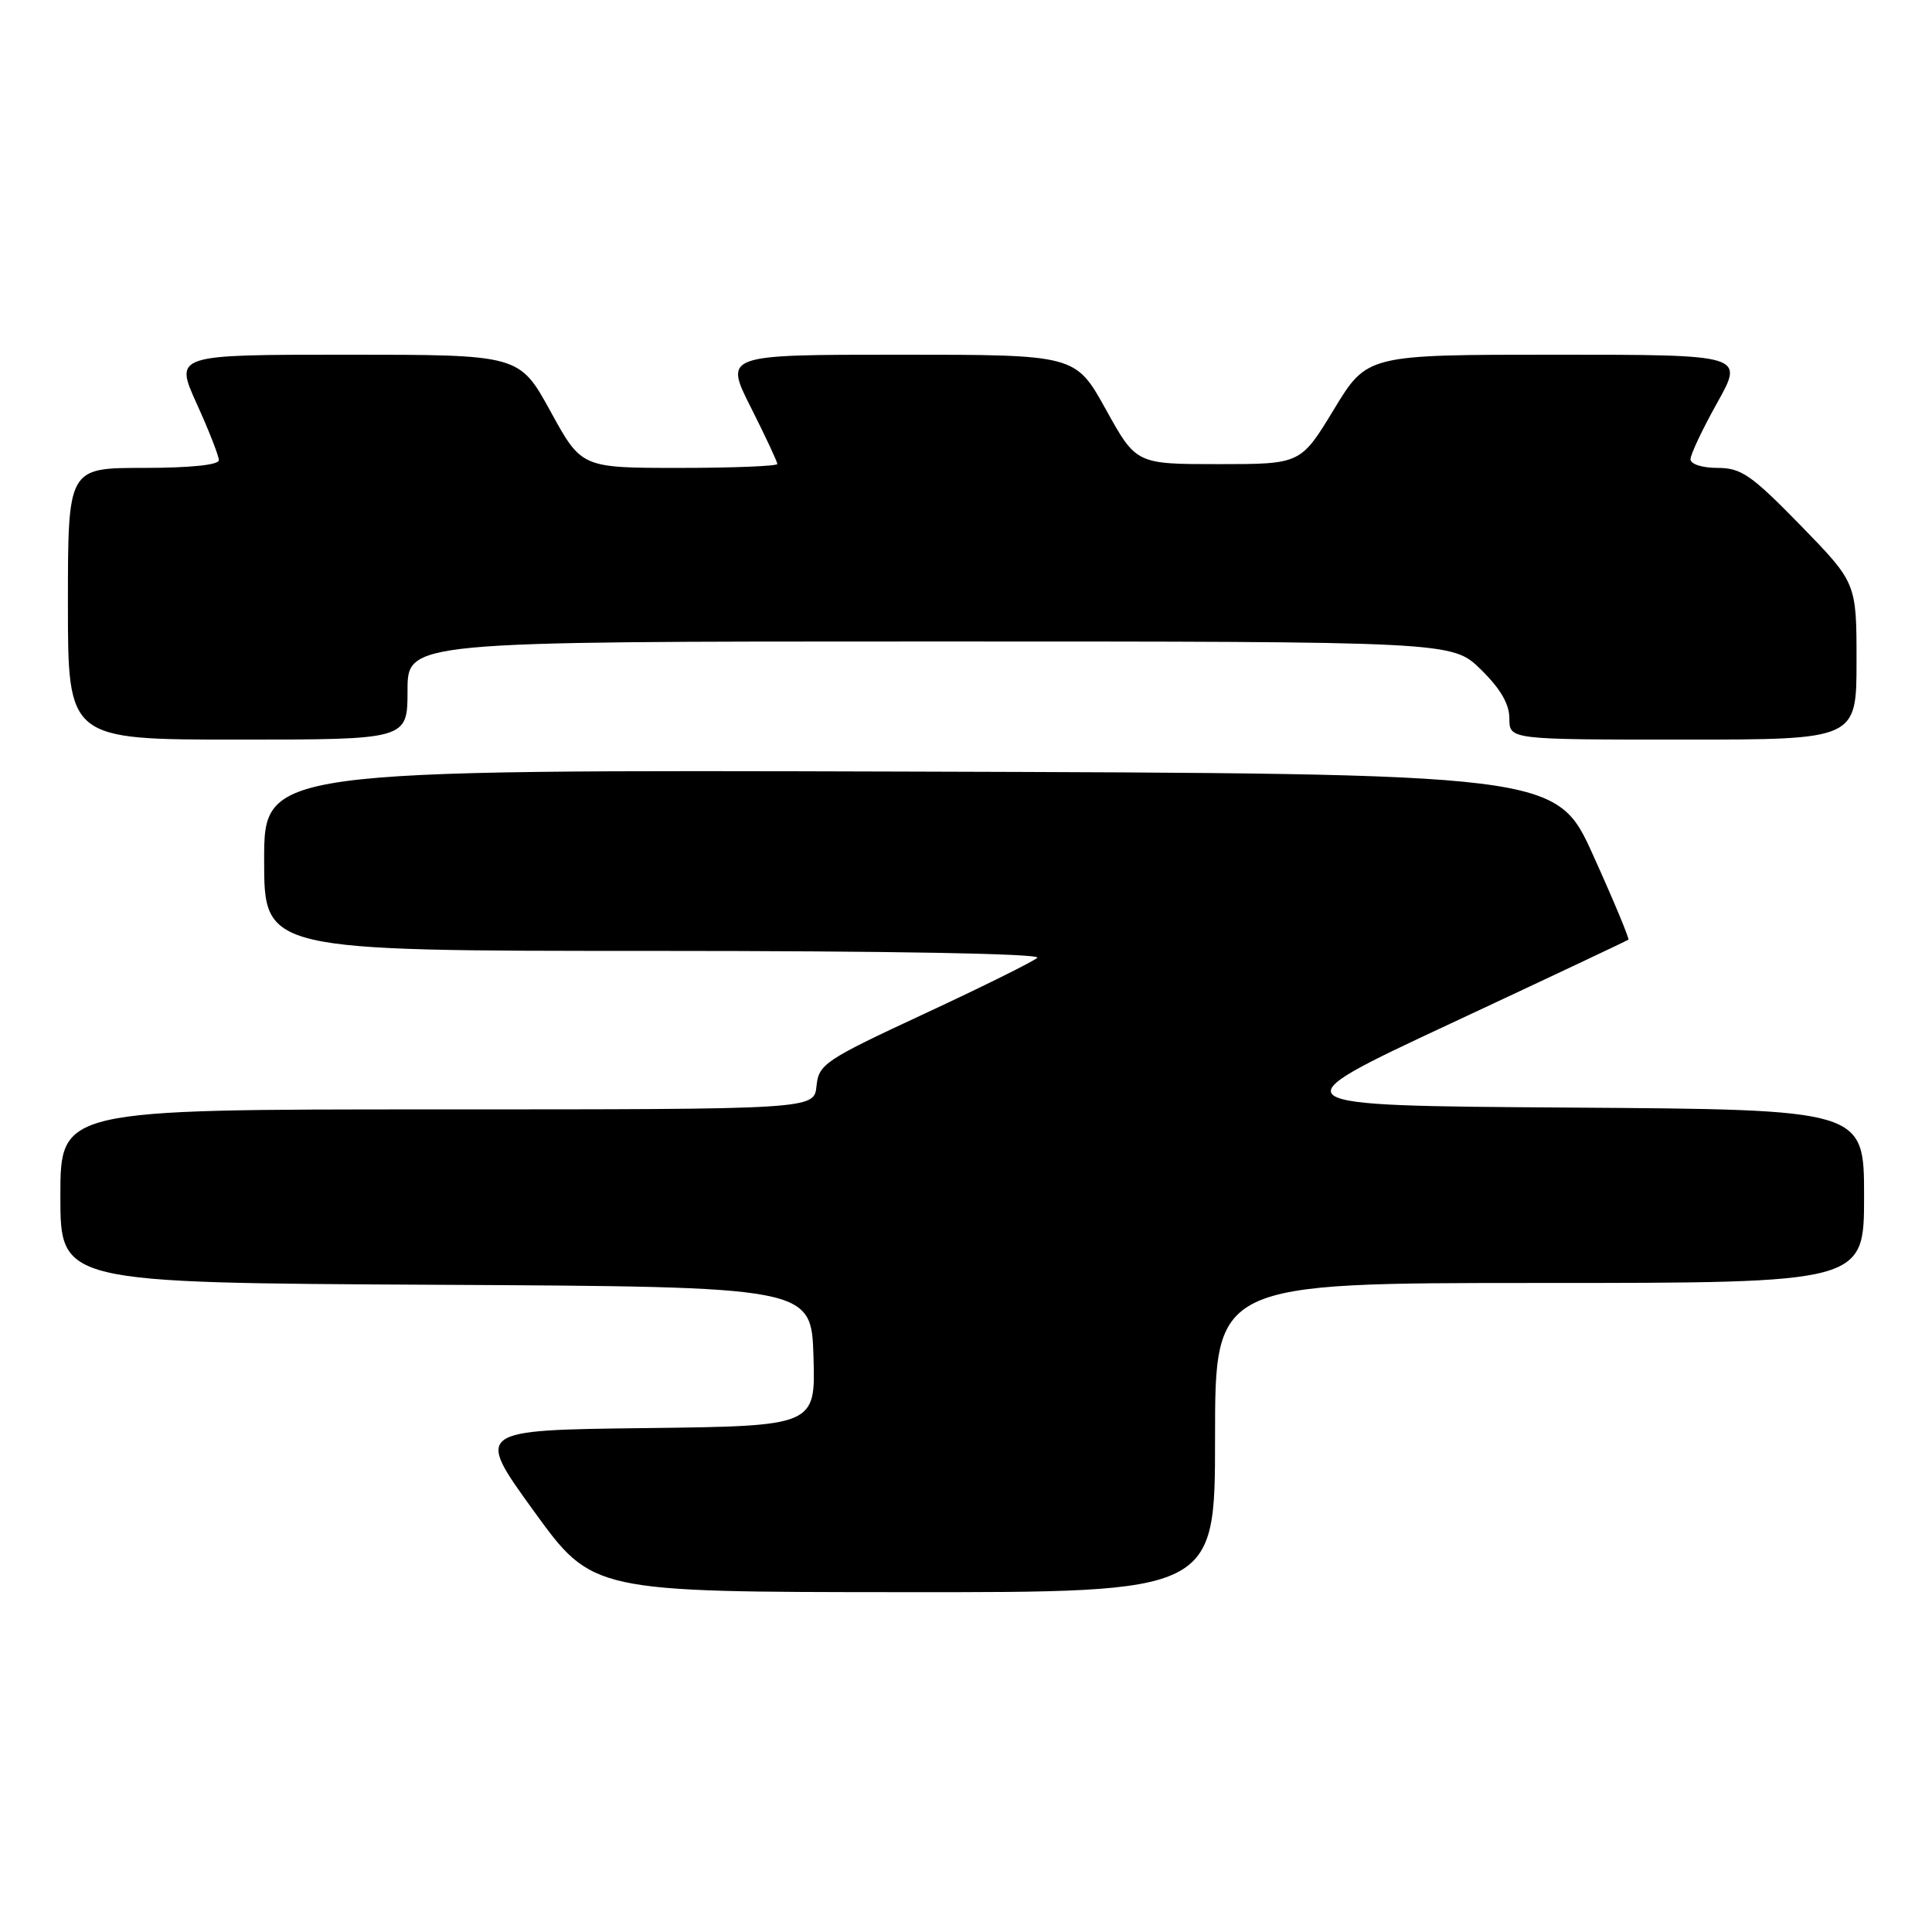 <?xml version="1.0" encoding="UTF-8" standalone="no"?>
<!DOCTYPE svg PUBLIC "-//W3C//DTD SVG 1.1//EN" "http://www.w3.org/Graphics/SVG/1.1/DTD/svg11.dtd" >
<svg xmlns="http://www.w3.org/2000/svg" xmlns:xlink="http://www.w3.org/1999/xlink" version="1.1" viewBox="0 0 256 256">
 <g >
 <path fill="currentColor"
d=" M 161.00 190.50 C 161.00 170.00 161.00 170.00 204.00 170.00 C 247.00 170.00 247.00 170.00 247.00 158.51 C 247.00 147.02 247.00 147.02 207.97 146.76 C 168.93 146.50 168.93 146.50 192.22 135.62 C 205.02 129.64 215.62 124.64 215.77 124.51 C 215.92 124.39 213.84 119.38 211.13 113.39 C 206.22 102.50 206.22 102.50 120.61 102.24 C 35.00 101.99 35.00 101.99 35.00 113.99 C 35.00 126.00 35.00 126.00 86.70 126.00 C 117.61 126.00 138.02 126.36 137.45 126.91 C 136.93 127.40 130.20 130.74 122.50 134.32 C 109.26 140.48 108.48 141.00 108.19 143.92 C 107.87 147.00 107.87 147.00 57.94 147.00 C 8.00 147.00 8.00 147.00 8.00 158.49 C 8.00 169.98 8.00 169.98 57.75 170.24 C 107.50 170.50 107.50 170.50 107.79 179.73 C 108.07 188.96 108.07 188.96 85.52 189.23 C 62.97 189.50 62.97 189.50 70.73 200.22 C 78.50 210.95 78.50 210.95 119.75 210.97 C 161.00 211.00 161.00 211.00 161.00 190.50 Z  M 54.00 91.50 C 54.00 85.00 54.00 85.00 123.21 85.00 C 192.42 85.00 192.42 85.00 196.21 88.70 C 198.81 91.24 200.00 93.28 200.00 95.20 C 200.00 98.00 200.00 98.00 223.00 98.00 C 246.00 98.00 246.00 98.00 246.00 87.61 C 246.00 77.23 246.00 77.23 238.58 69.61 C 232.06 62.93 230.72 62.00 227.58 62.00 C 225.54 62.00 224.00 61.50 224.00 60.85 C 224.00 60.21 225.60 56.84 227.55 53.35 C 231.10 47.00 231.10 47.00 206.12 47.00 C 181.15 47.00 181.15 47.00 176.75 54.25 C 172.35 61.50 172.35 61.50 161.45 61.50 C 150.55 61.50 150.55 61.50 146.53 54.25 C 142.51 47.00 142.51 47.00 119.24 47.00 C 95.97 47.00 95.97 47.00 99.49 53.98 C 101.42 57.81 103.00 61.19 103.00 61.48 C 103.00 61.76 97.16 62.00 90.03 62.00 C 77.05 62.00 77.05 62.00 72.94 54.50 C 68.82 47.00 68.82 47.00 45.97 47.00 C 23.13 47.00 23.13 47.00 26.06 53.48 C 27.68 57.04 29.00 60.42 29.00 60.98 C 29.00 61.61 25.14 62.00 19.00 62.00 C 9.00 62.00 9.00 62.00 9.00 80.00 C 9.00 98.00 9.00 98.00 31.50 98.00 C 54.00 98.00 54.00 98.00 54.00 91.50 Z "/>
</g>
</svg>